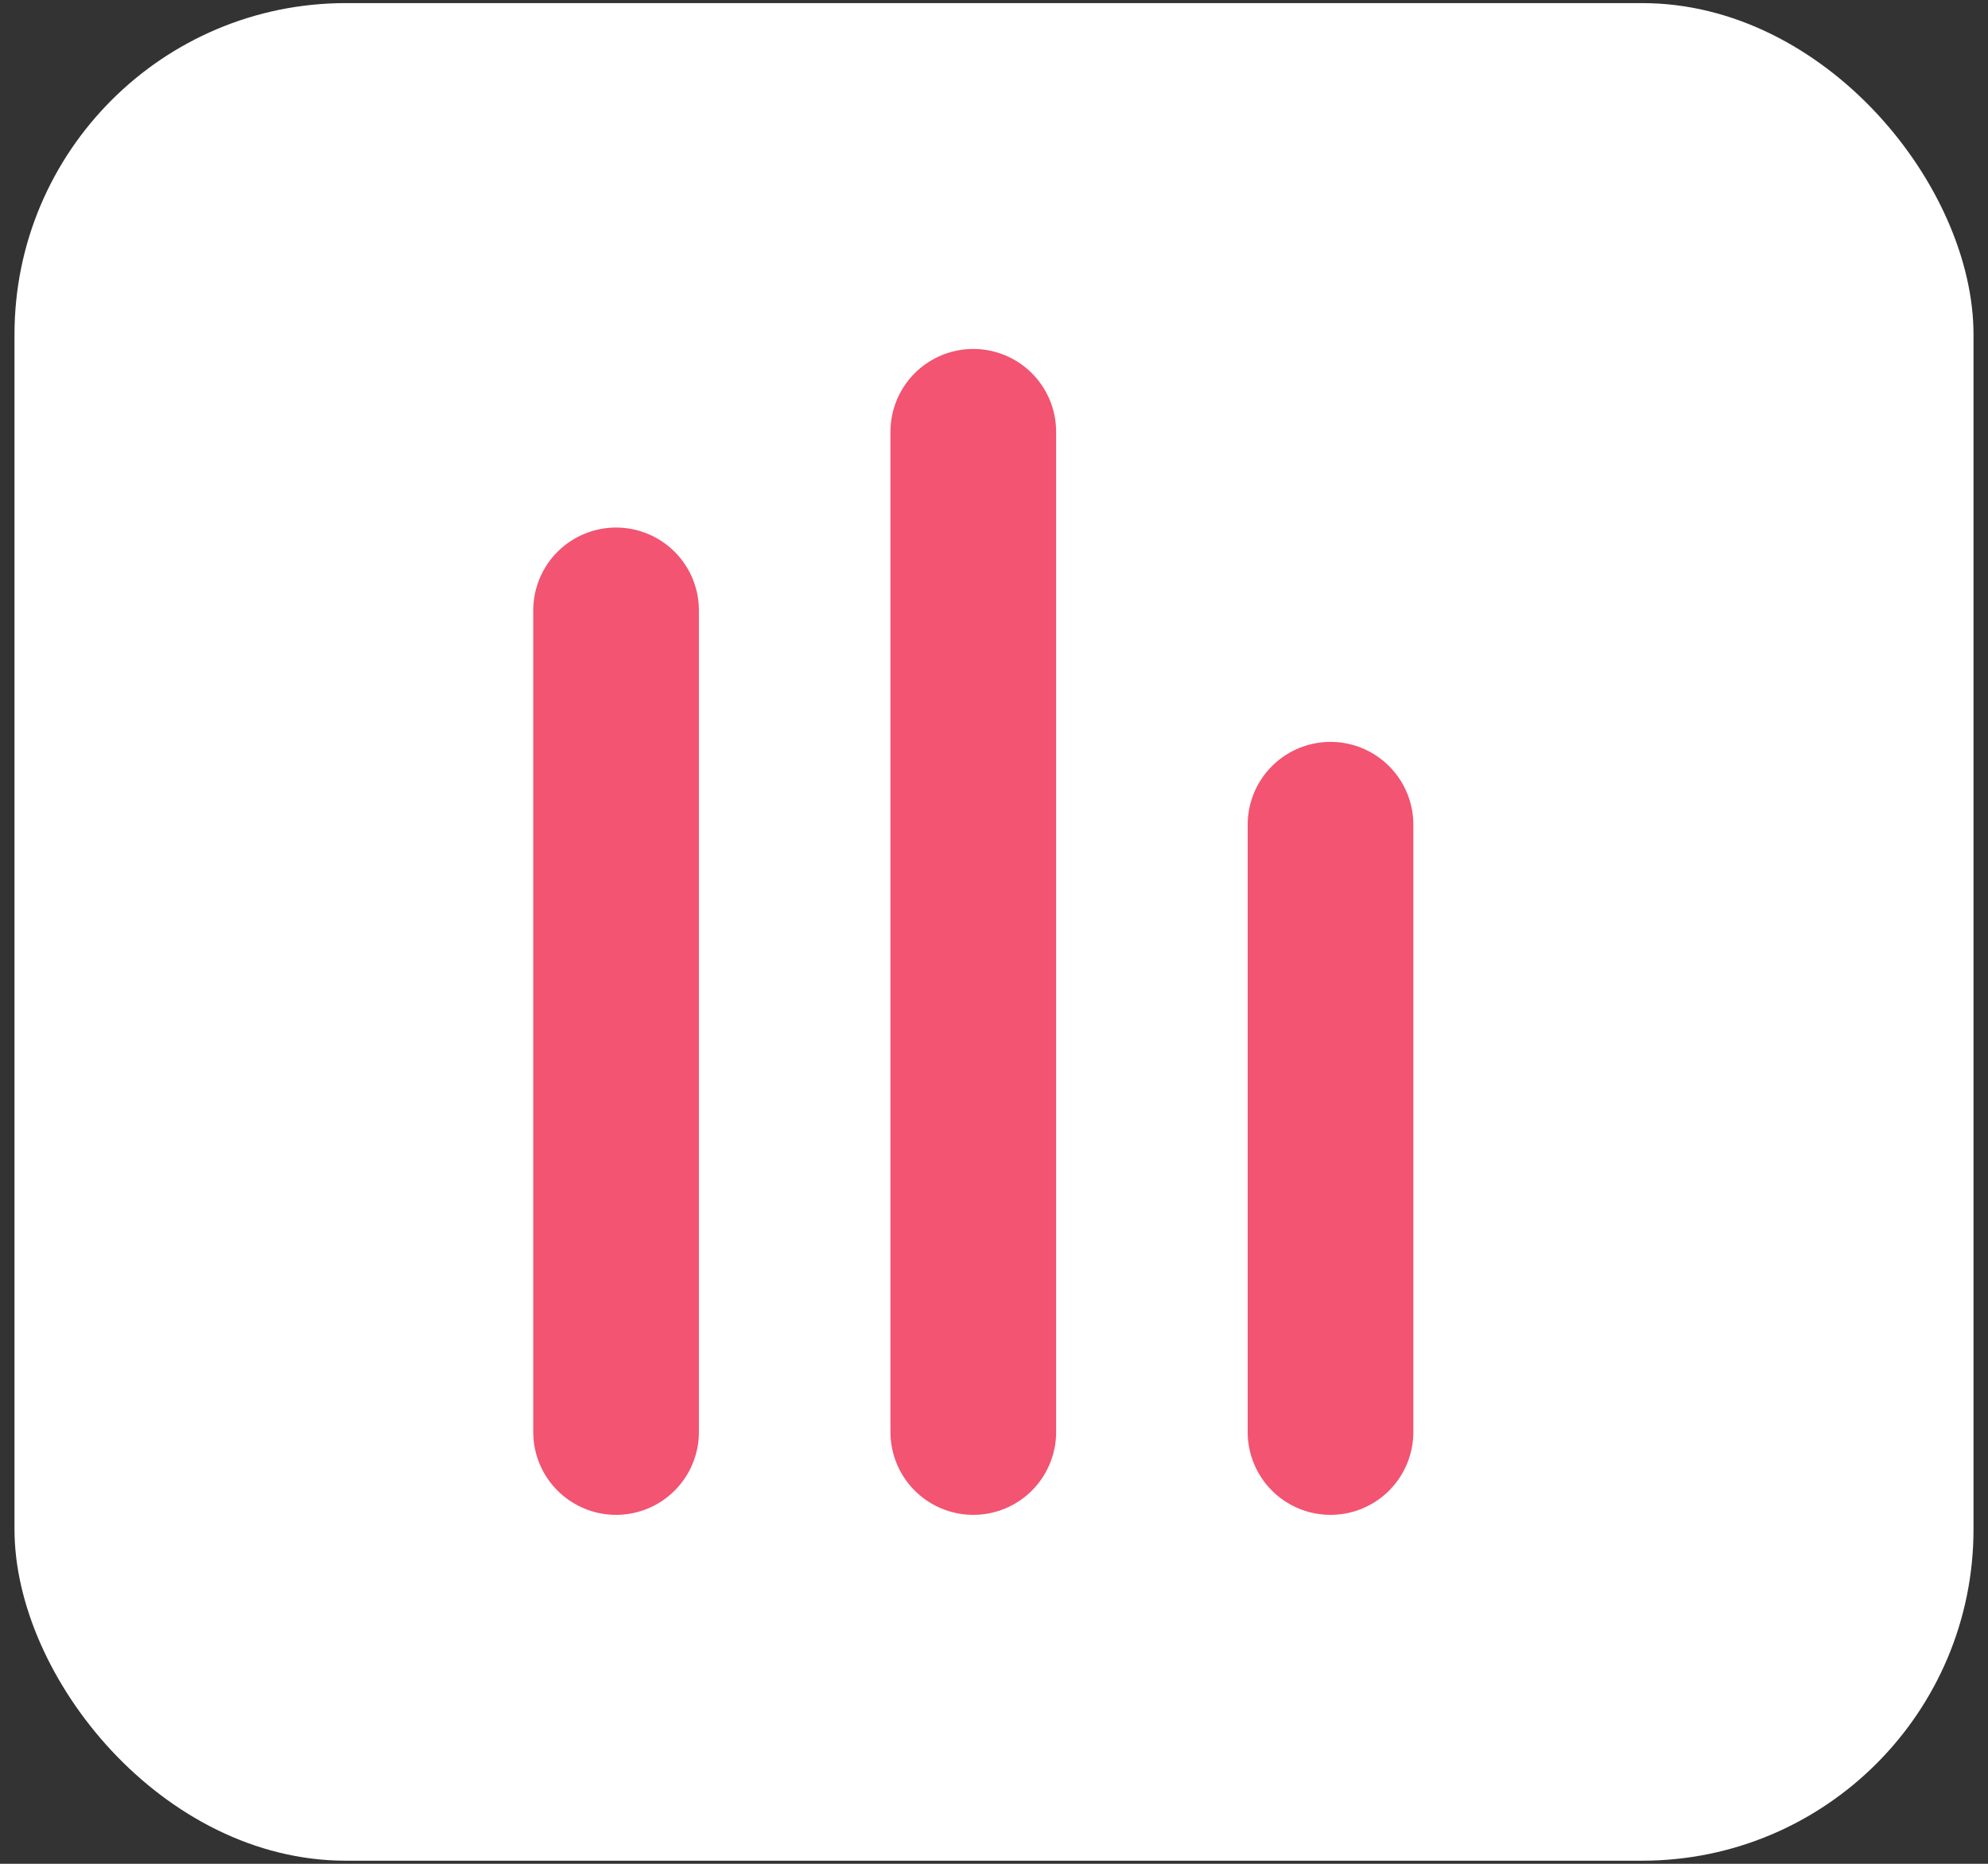<svg width="48" height="45" viewBox="0 0 48 45" fill="none" xmlns="http://www.w3.org/2000/svg">
<rect x="0" y="0" width="48" height="45" fill="#333333" stroke="none"/>
<rect x="0.35" y="0.075" width="47.3" height="44.85" rx="8" fill="white"/>
<path d="M23.5 10.425V34.575" stroke="#F25471" stroke-width="4" stroke-linecap="round"/>
<path d="M14.875 14.737L14.875 34.575" stroke="#F25471" stroke-width="4" stroke-linecap="round"/>
<path d="M32.125 19.912V34.575" stroke="#F25471" stroke-width="4" stroke-linecap="round"/>
</svg>
